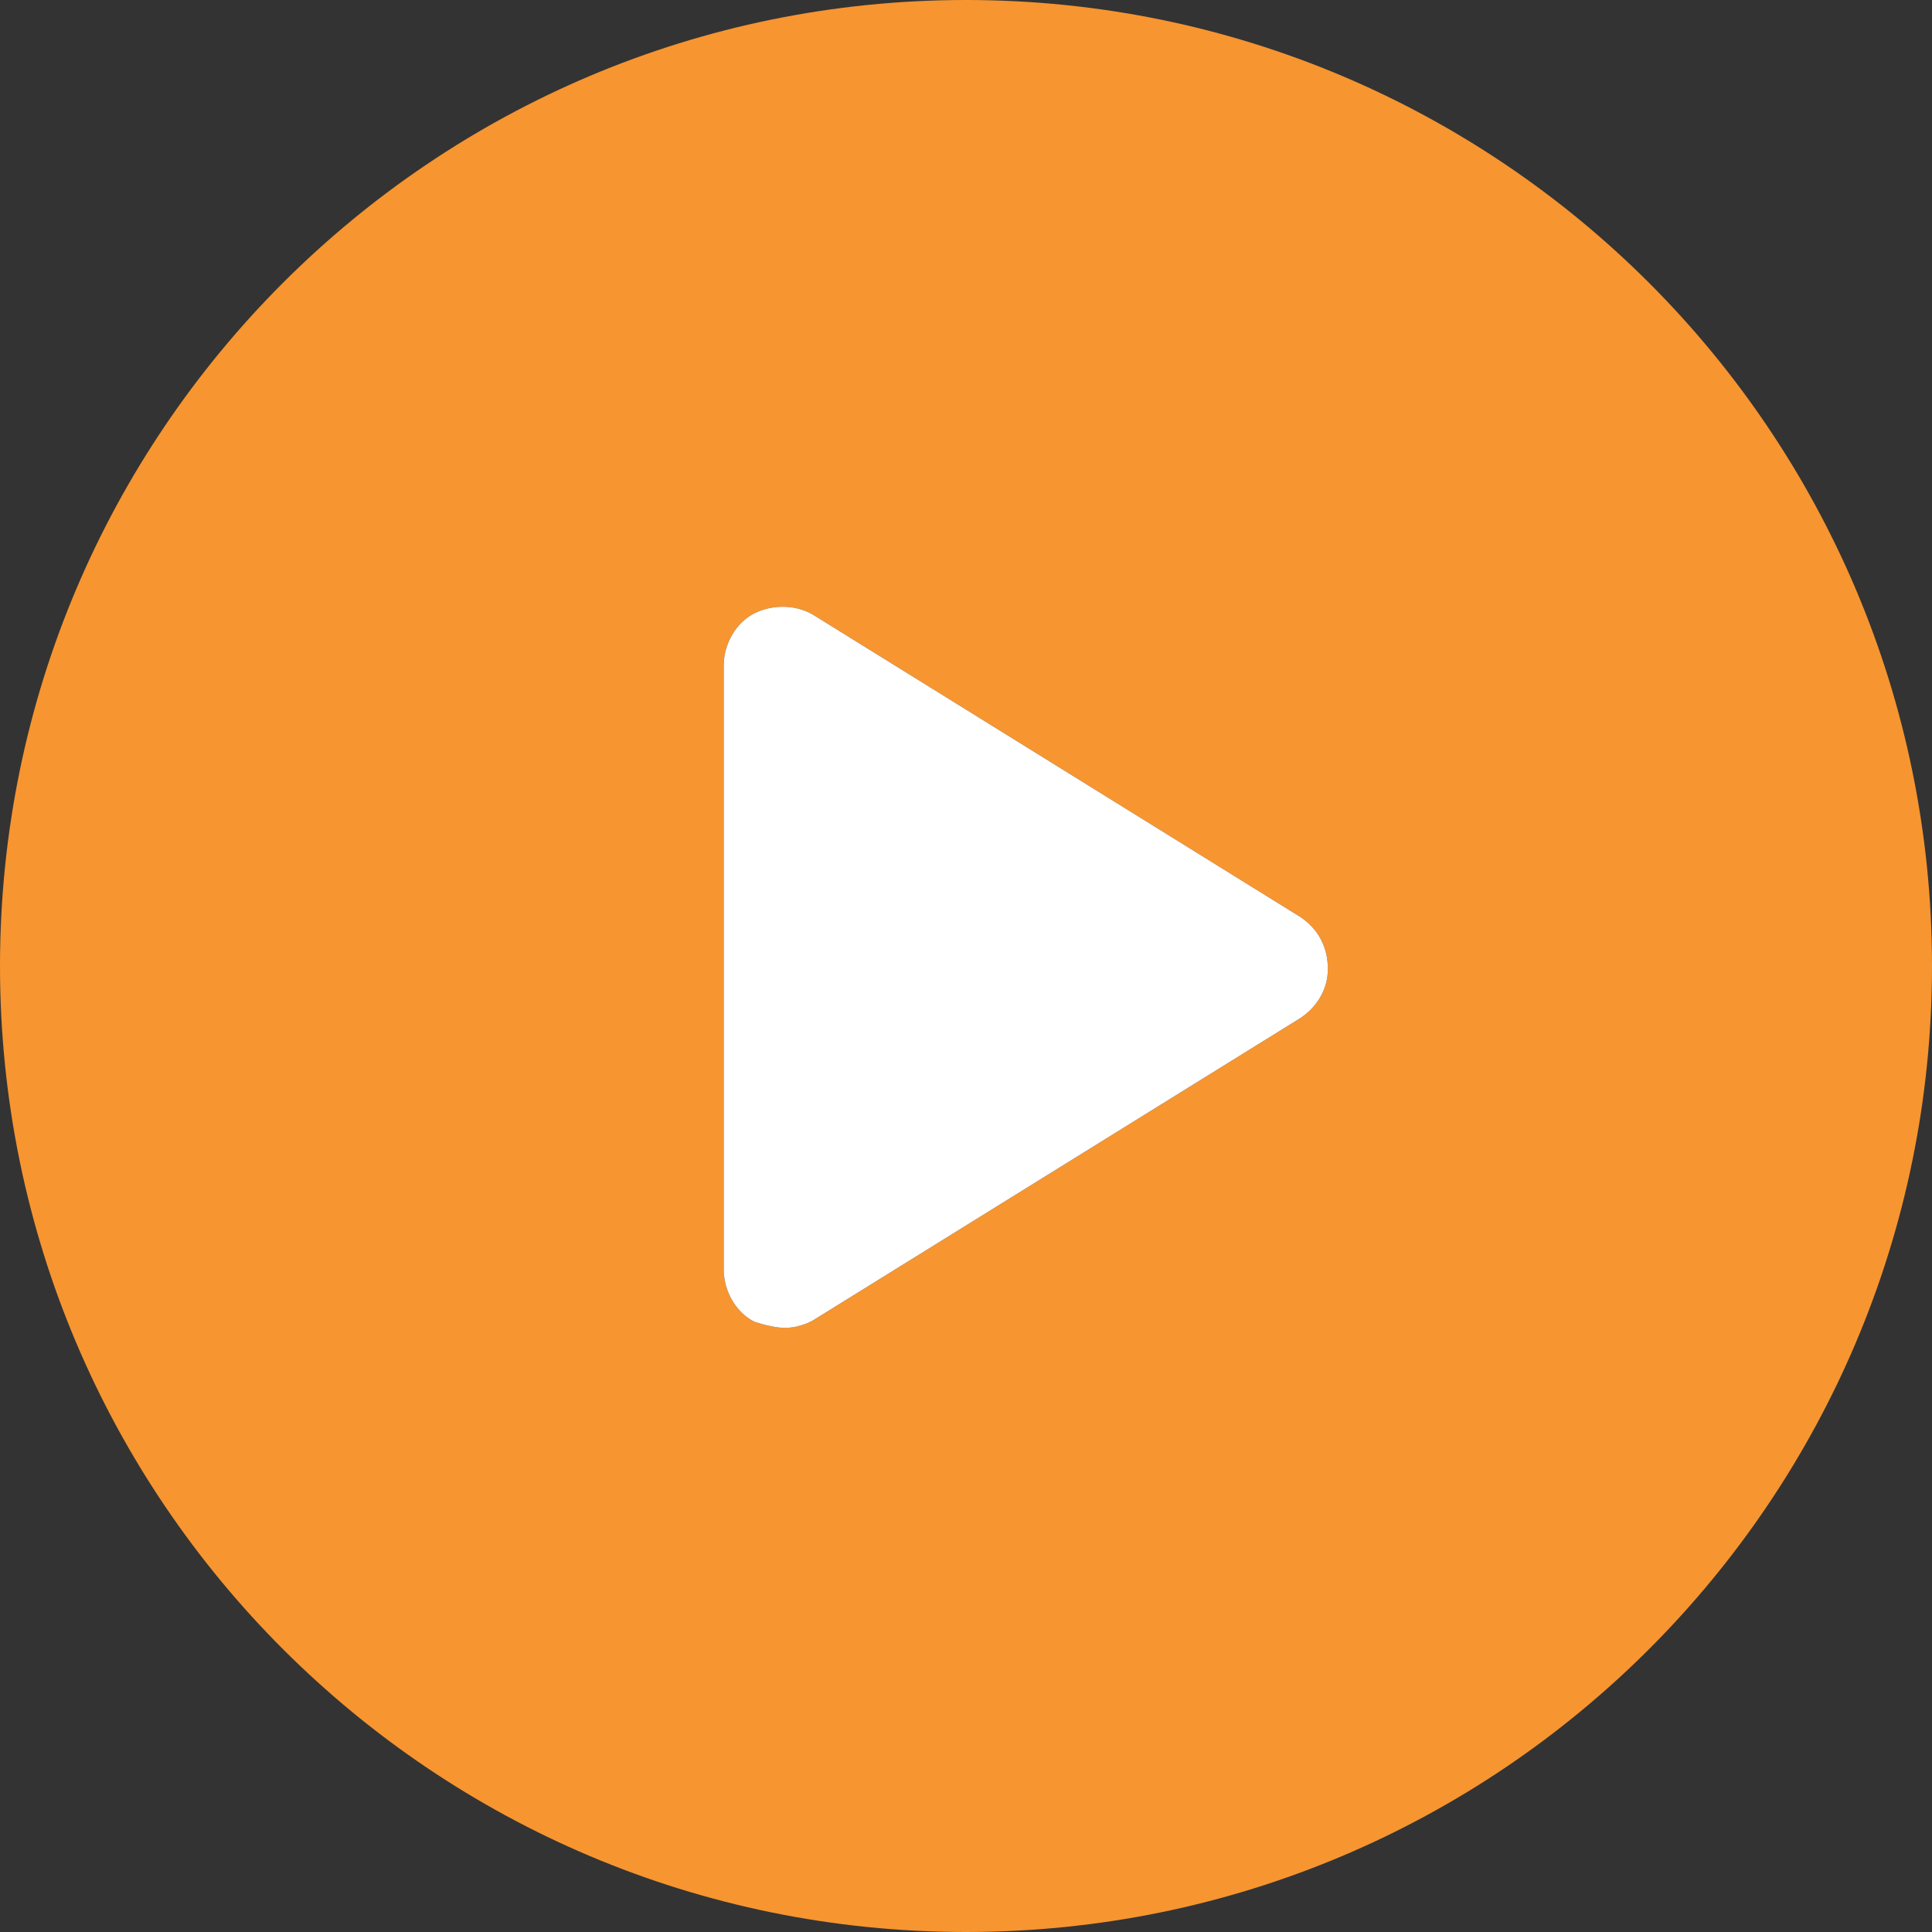 <?xml version="1.0" encoding="UTF-8"?>
<svg baseProfile="basic" version="1.1" viewBox="0 0 63 63" xml:space="preserve" xmlns="http://www.w3.org/2000/svg">
	<rect x="0" y="0" width="63" height="63" fill="#333333" stroke="none"/>
	<path d="m31.5 0c-17.4 0-31.5 14.1-31.5 31.5s14.1 31.5 31.5 31.5 31.5-14.1 31.5-31.5-14.1-31.5-31.5-31.5zm10.9 33.2l-15.8 9.8c-0.3 0.2-0.7 0.3-1 0.3s-0.7-0.1-1-0.2c-0.6-0.3-1-1-1-1.7v-19.7c0-0.7 0.4-1.4 1-1.7s1.4-0.3 2 0.1l15.8 9.8c0.6 0.4 0.9 1 0.9 1.7 0 0.6-0.3 1.2-0.9 1.6z" fill="#F79530"/>
	<path d="m42.4 33.2l-15.8 9.8c-0.3 0.2-0.7 0.3-1 0.3s-0.7-0.1-1-0.2c-0.6-0.3-1-1-1-1.7v-19.7c0-0.7 0.4-1.4 1-1.7s1.4-0.3 2 0.1l15.8 9.8c0.6 0.4 0.9 1 0.9 1.7 0 0.6-0.3 1.2-0.9 1.6z" fill="#fff"/>
</svg>
